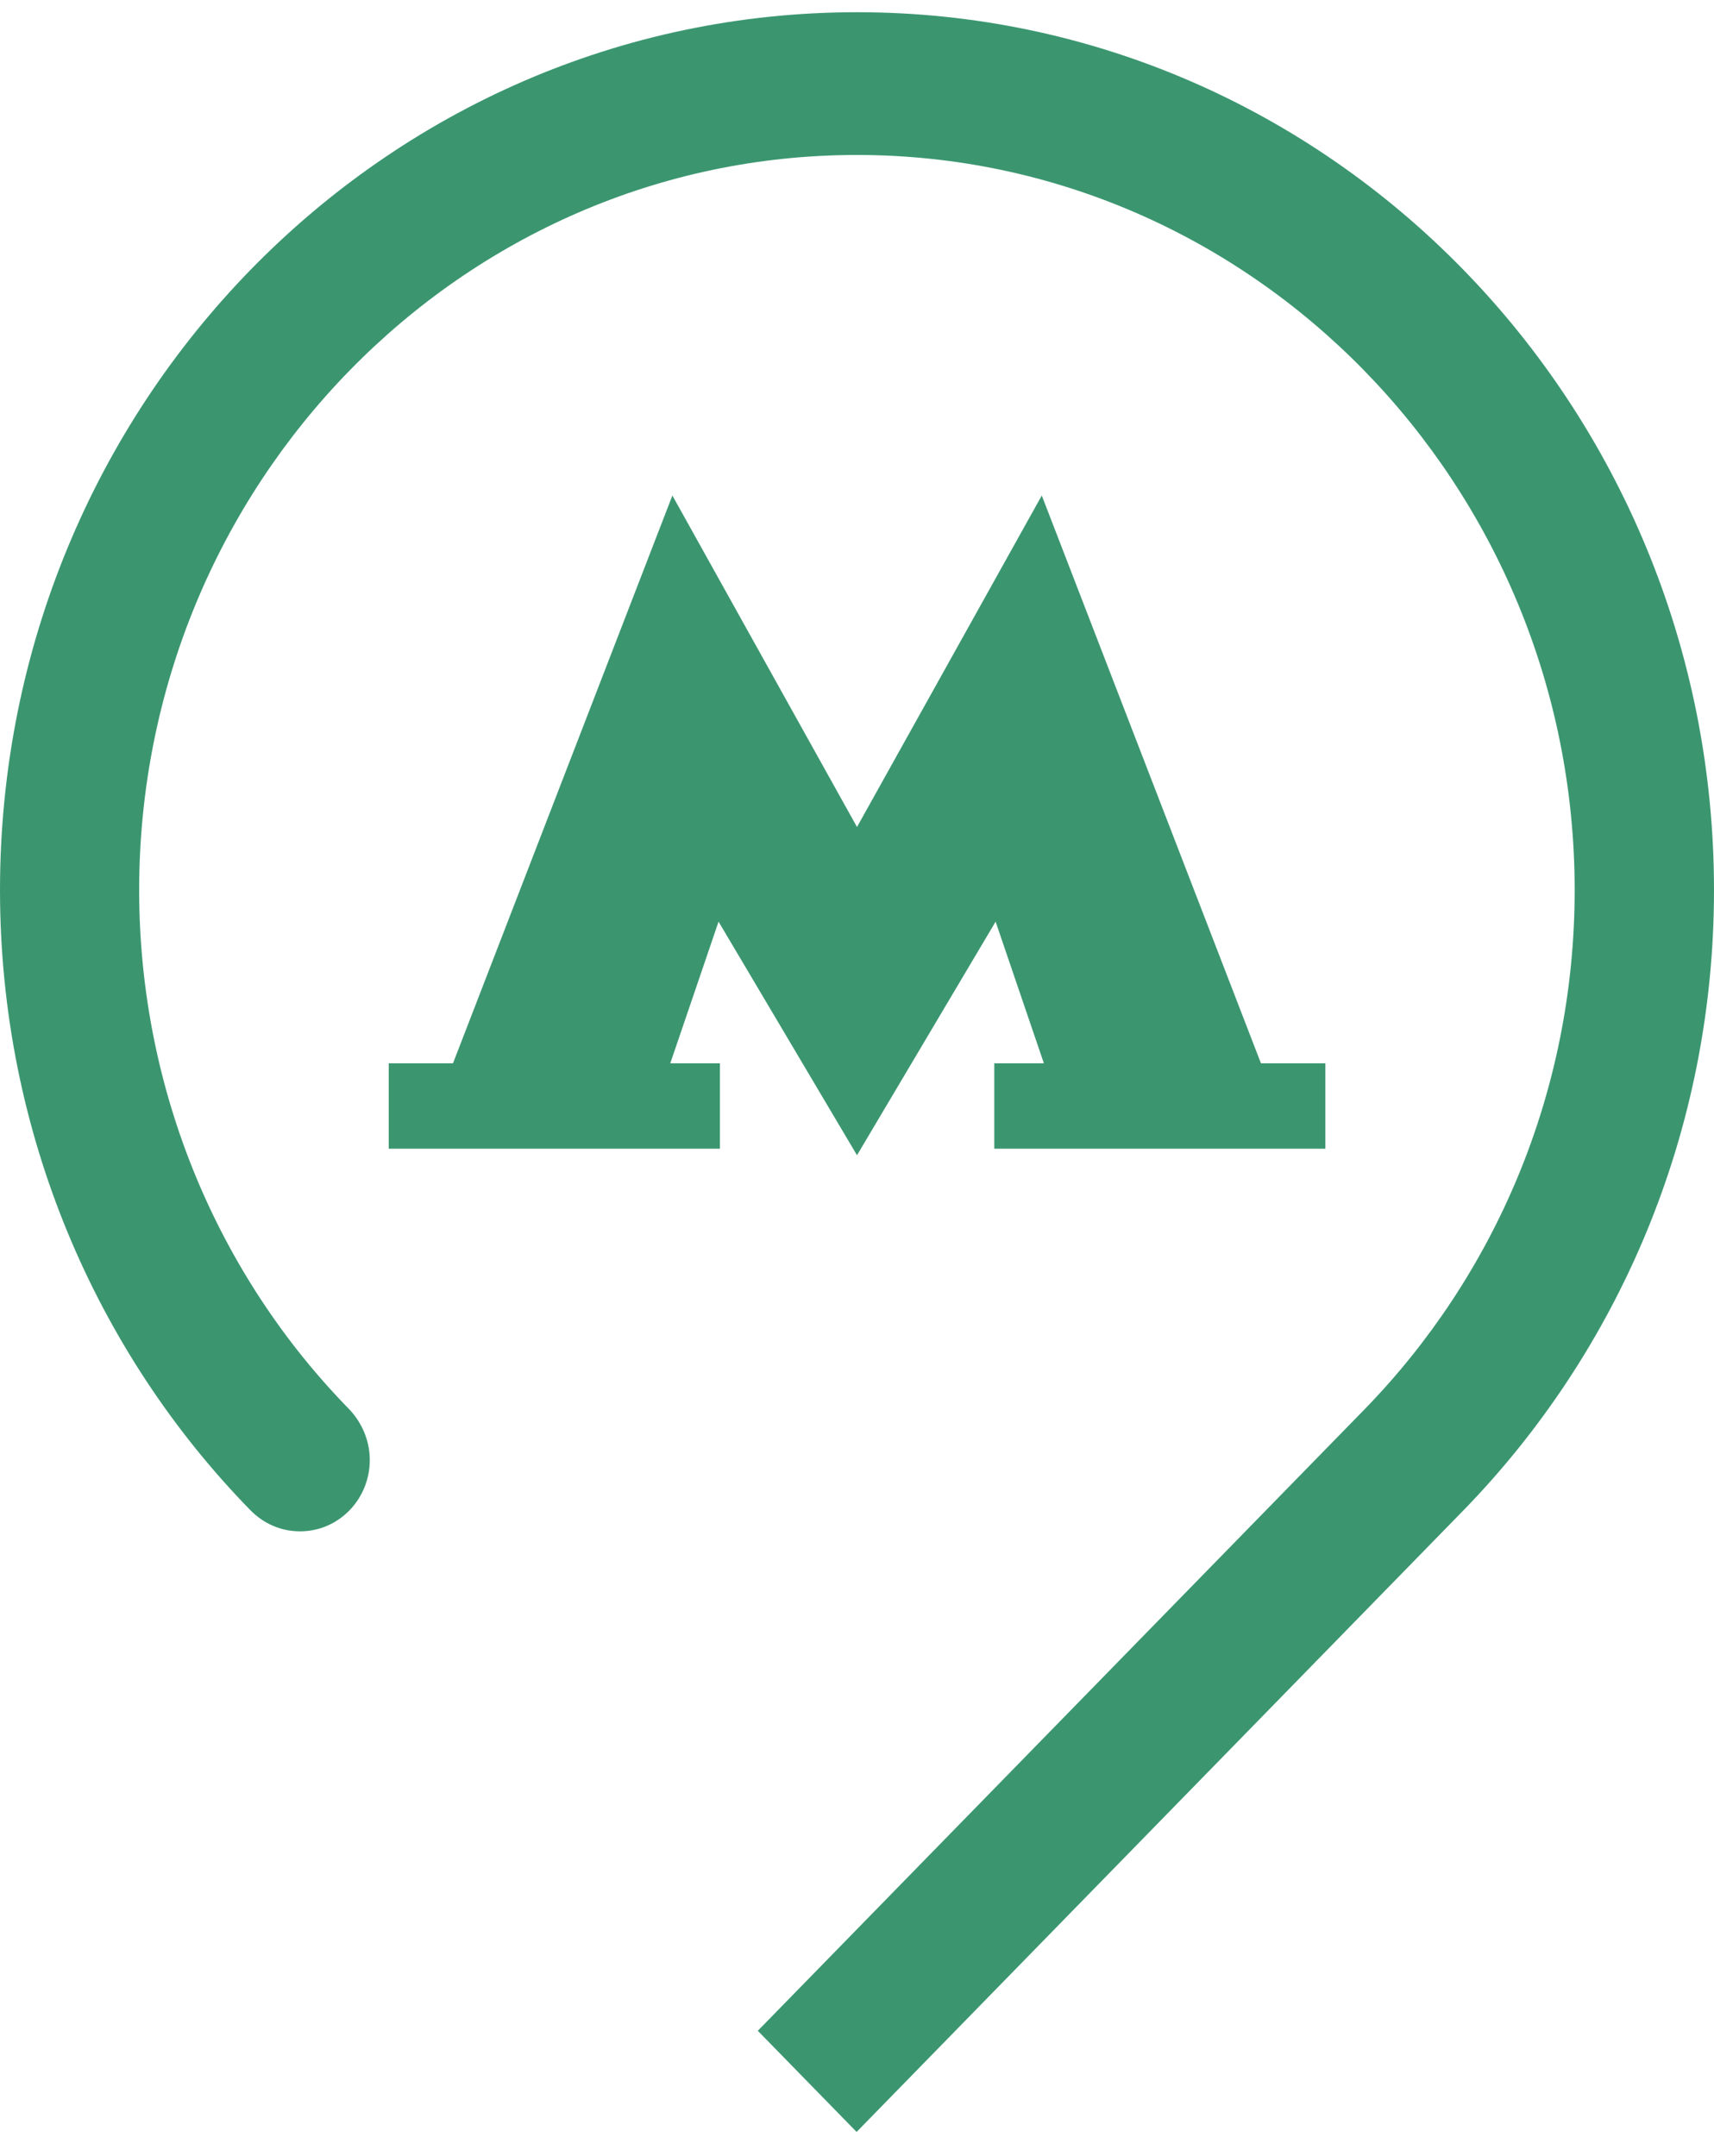 <svg width="31" height="39" viewBox="0 0 31 39" fill="none" xmlns="http://www.w3.org/2000/svg">
<path d="M13.706 36.733L15.493 38.563L26.465 27.323C29.264 24.449 31 20.482 31 16.1C31 7.331 24.06 0.221 15.5 0.221C6.94 0.221 0 7.331 0 16.1C0 20.478 1.736 24.456 4.525 27.313C4.762 27.556 5.075 27.699 5.428 27.699C6.125 27.699 6.688 27.121 6.688 26.408C6.688 26.046 6.536 25.715 6.301 25.475C3.971 23.088 2.517 19.758 2.517 16.1C2.517 8.768 8.339 2.803 15.497 2.803C22.654 2.803 28.48 8.768 28.48 16.1C28.48 19.768 27.022 23.091 24.672 25.5L13.706 36.733Z" fill="#3B9670"/>
<path d="M17.983 19.233V20.778H23.971V19.233H22.806L18.842 8.963L15.5 14.959L12.161 8.963L8.193 19.233H7.031V20.778H13.02V19.233H12.123L12.996 16.671L15.5 20.896L18.007 16.671L18.88 19.233H17.983Z" fill="#3B9670"/>
</svg>
